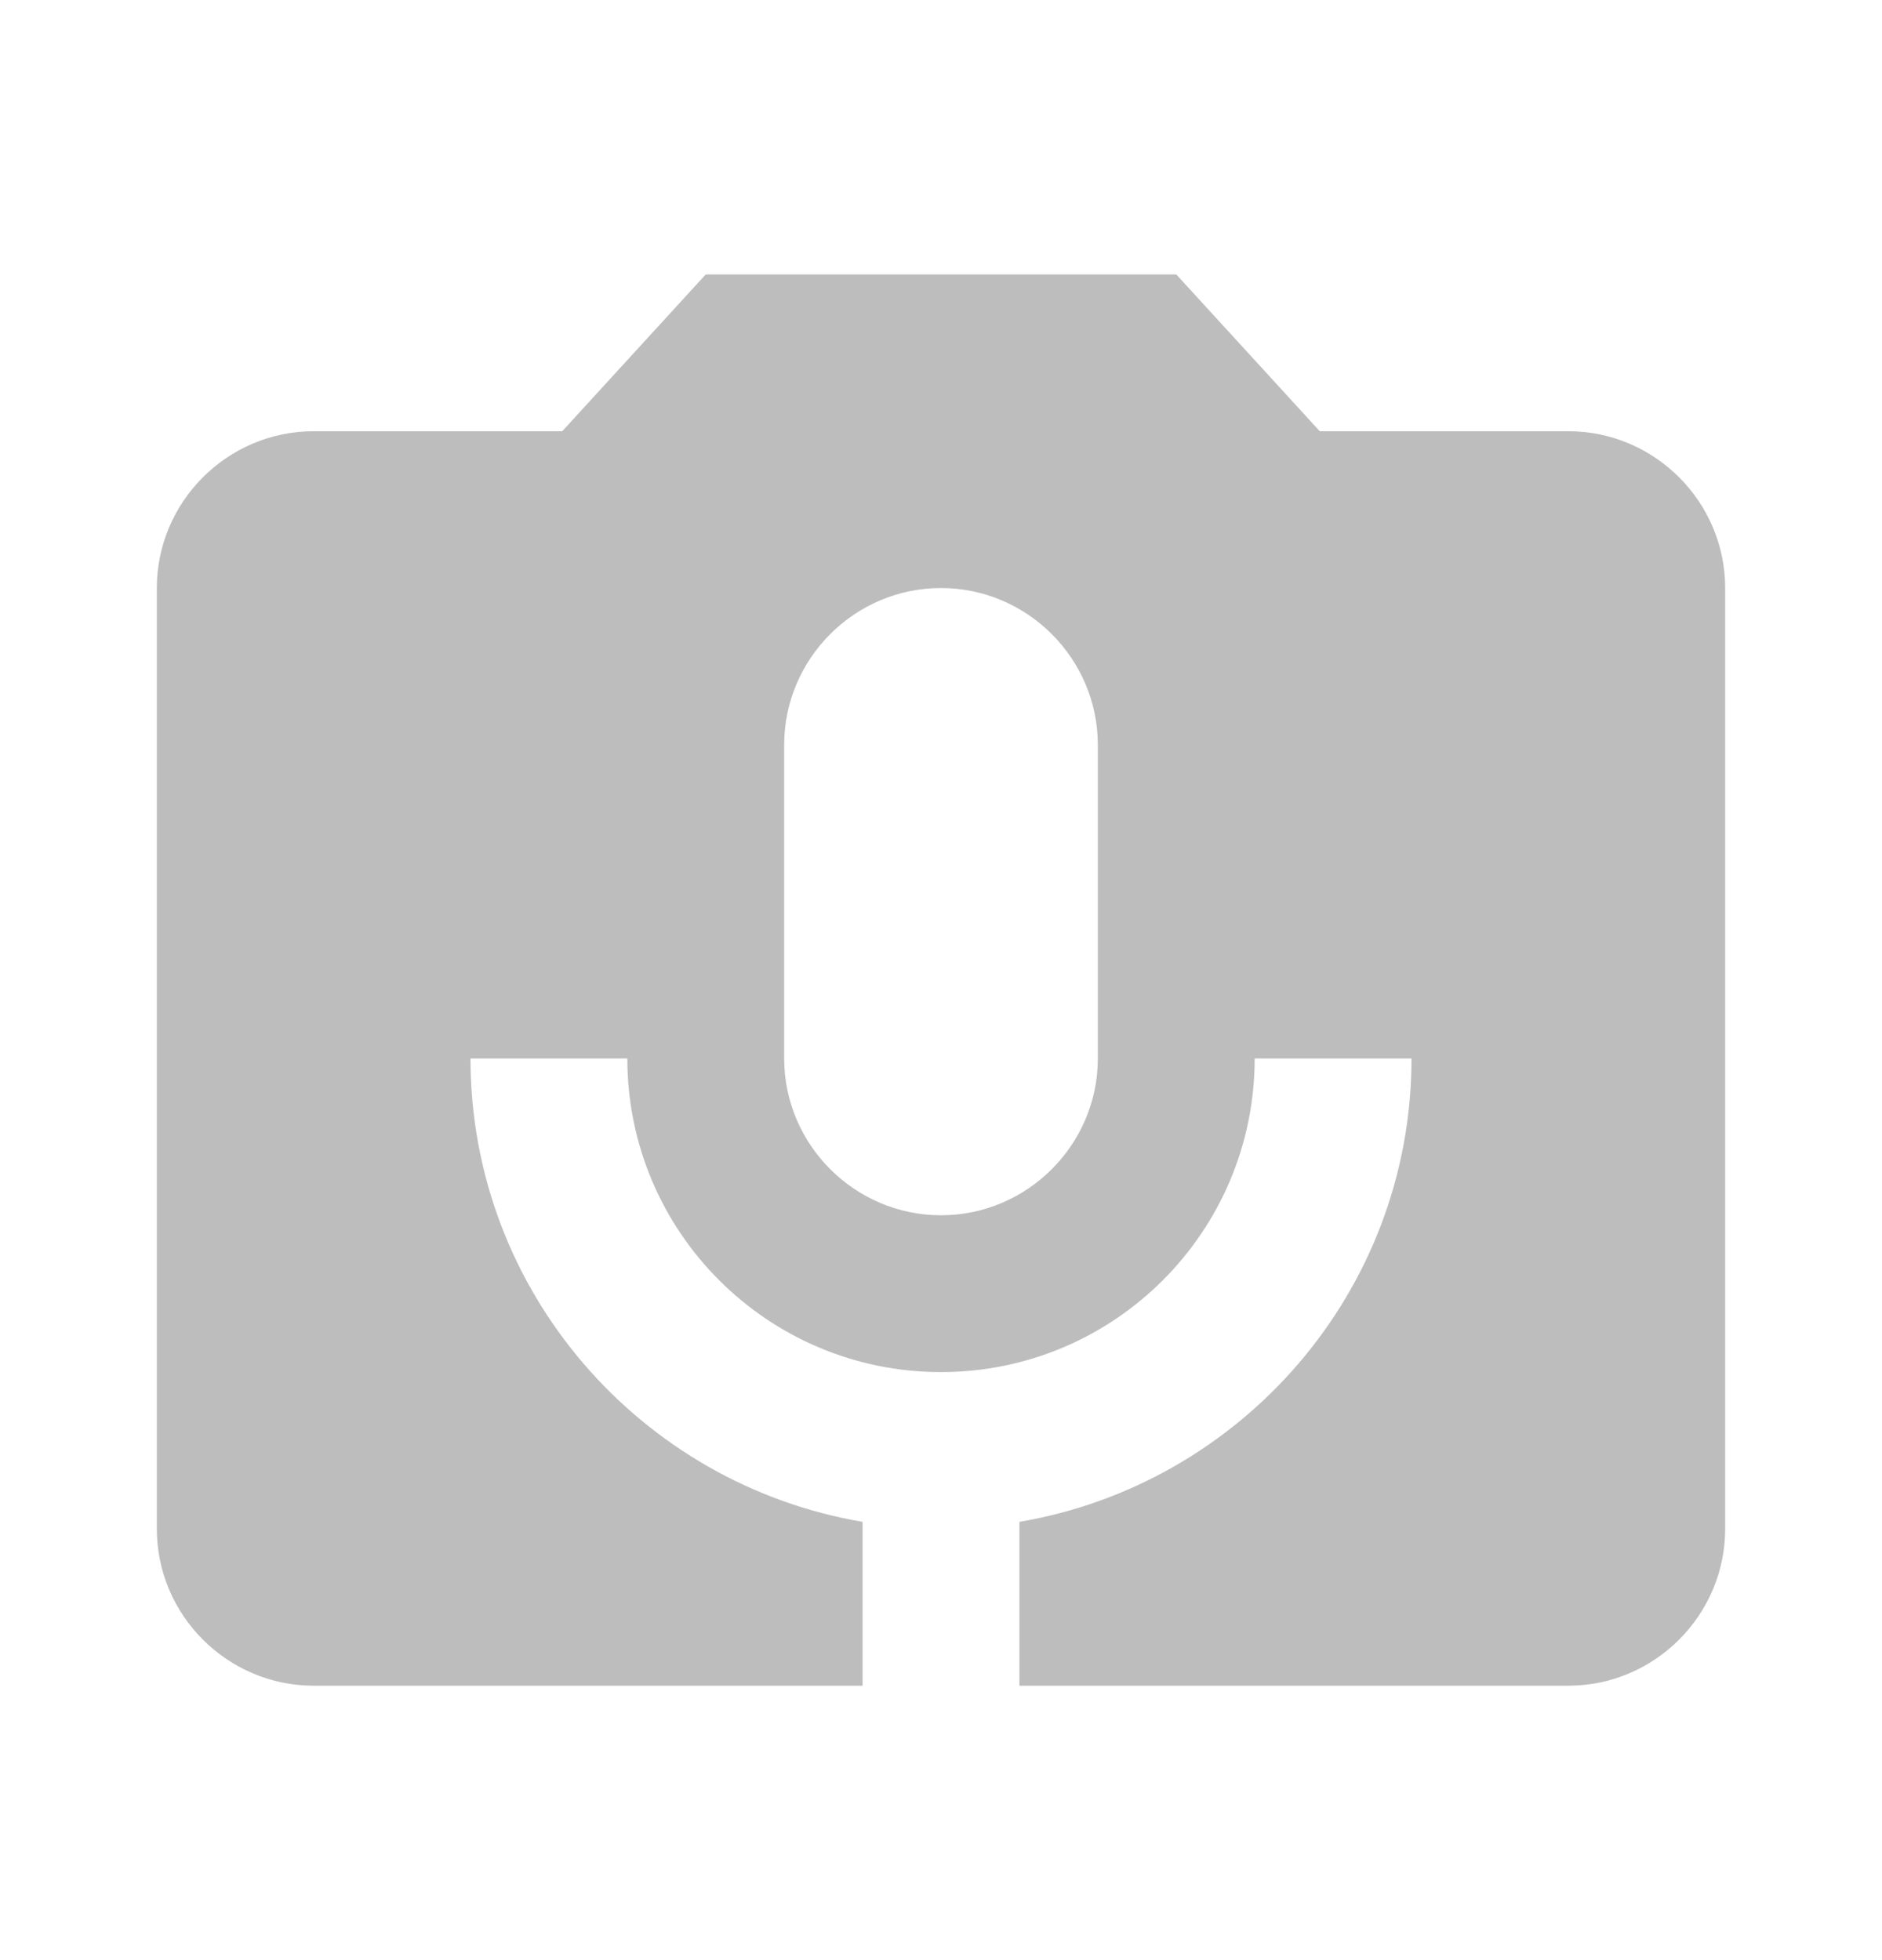 <svg width="24" height="25" viewBox="0 0 24 25" fill="none" xmlns="http://www.w3.org/2000/svg">
<path d="M20 5.5H16.83L15 3.5H9L7.17 5.5H4C2.9 5.5 2 6.4 2 7.5V19.5C2 20.6 2.9 21.5 4 21.5H11V19.41C8.17 18.93 6 16.47 6 13.5H8C8 15.71 9.79 17.5 12 17.5C14.21 17.5 16 15.71 16 13.5H18C18 16.47 15.83 18.93 13 19.41V21.5H20C21.1 21.5 22 20.6 22 19.5V7.5C22 6.4 21.1 5.5 20 5.5ZM14 13.5C14 14.6 13.1 15.5 12 15.5C10.9 15.5 10 14.6 10 13.5V9.5C10 8.4 10.9 7.5 12 7.5C13.1 7.5 14 8.4 14 9.5V13.5Z" fill="#BDBDBD"/>
</svg>
